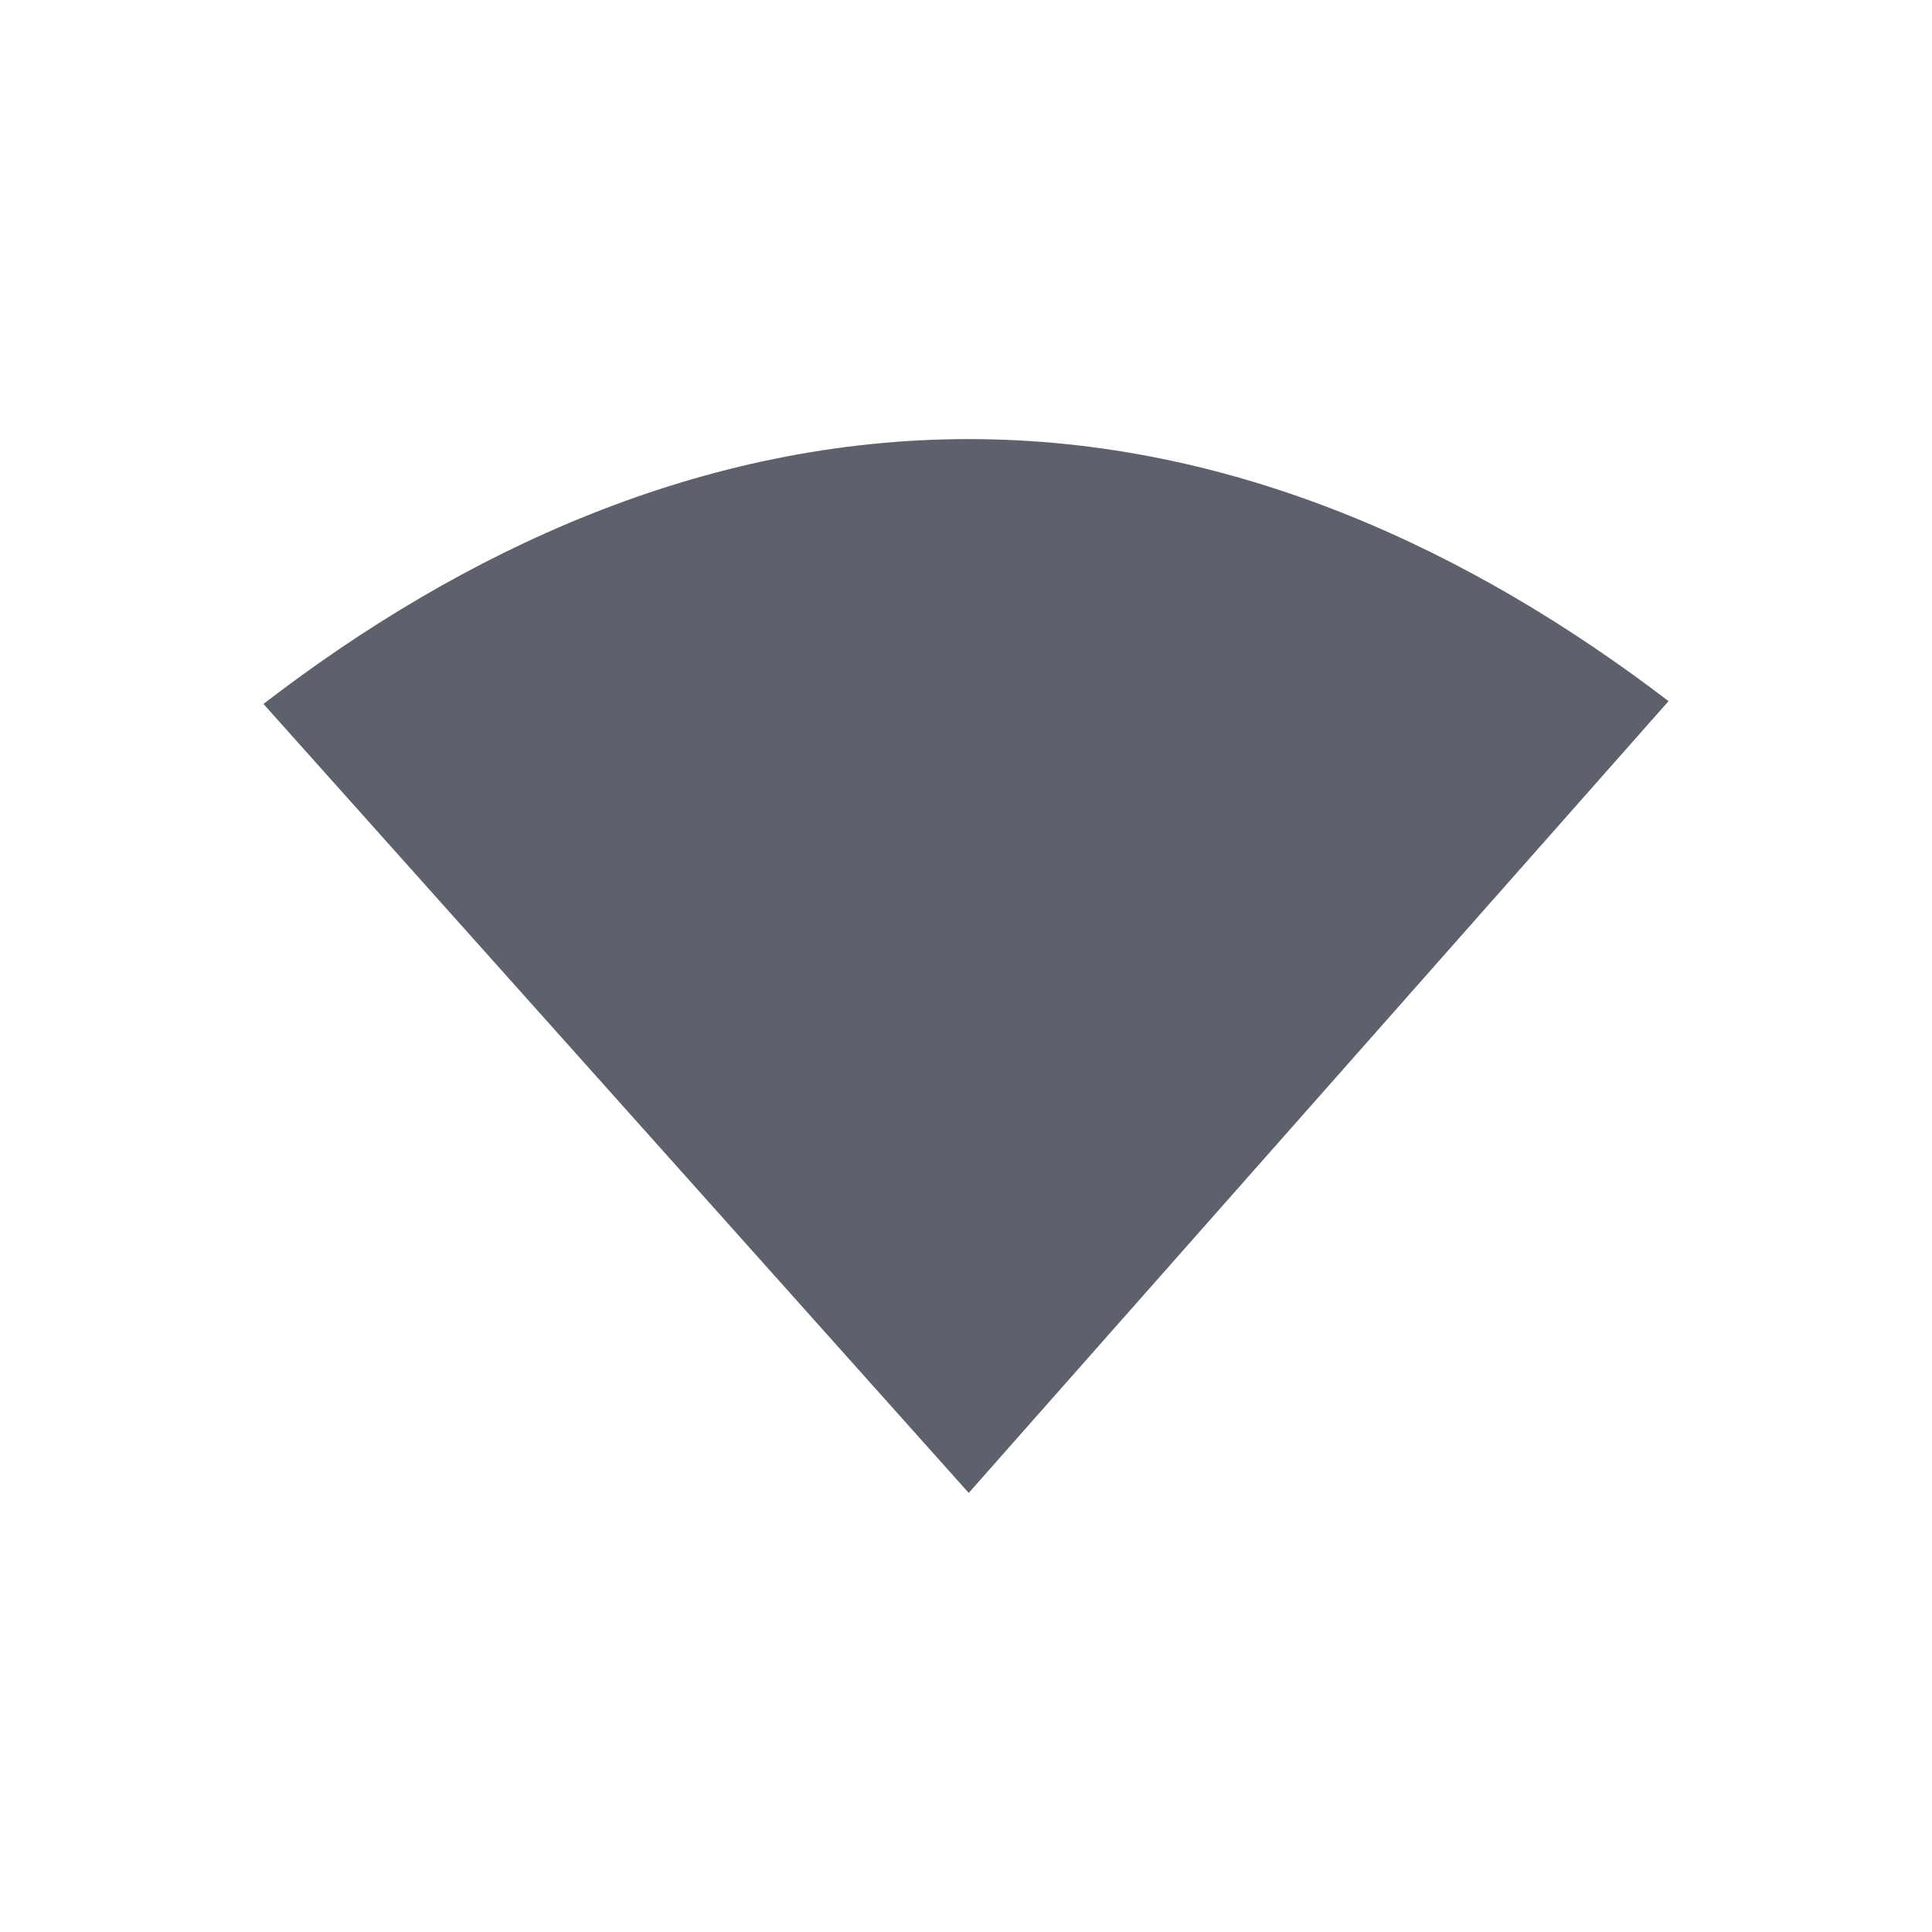 <svg height="22" width="22" xmlns="http://www.w3.org/2000/svg"><path d="m11.031 5c-3.034 0-5.766 1.272-8.031 3.016l8.031 8.984 7.969-9.016c-2.257-1.725-4.958-2.984-7.969-2.984z" fill="#5c616c"/></svg>